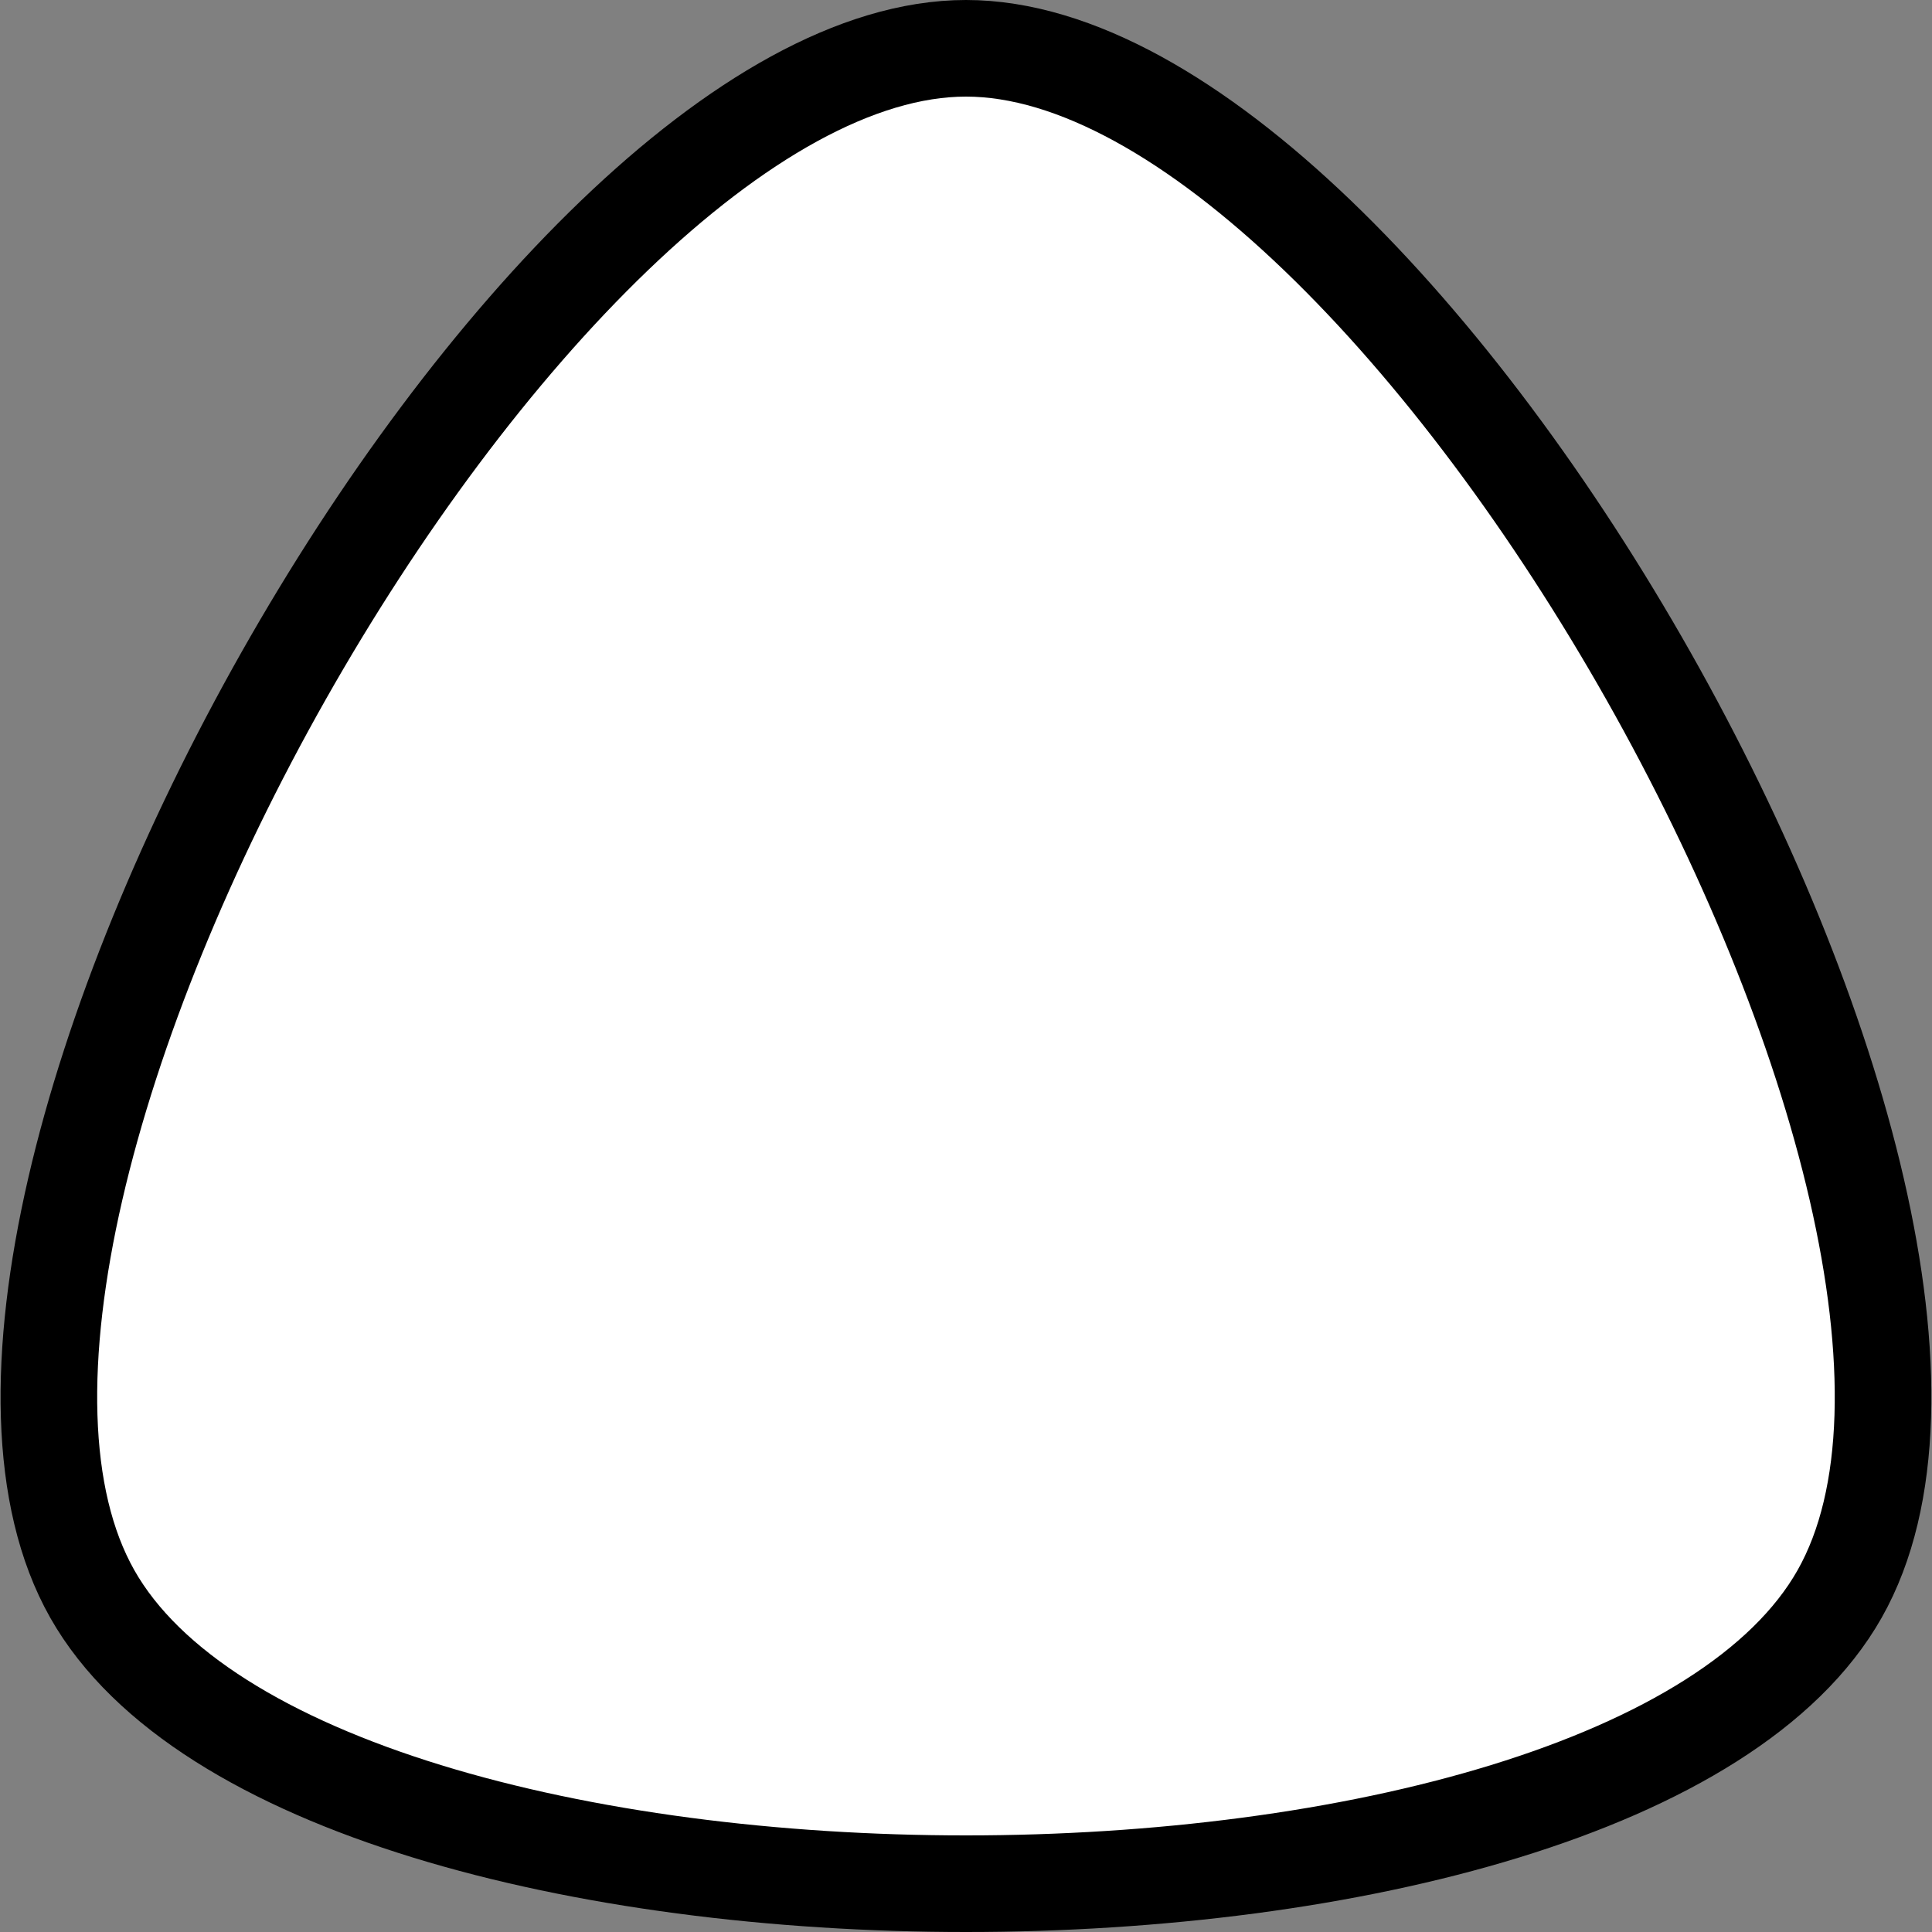 <svg width="20" height="20" version="1.0" xmlns="http://www.w3.org/2000/svg">
 <rect width="100%" height="100%" fill="#808080" stroke="none"/>
 <path d="m 19.044,16.5 c -1.131,2 -5.087,3 -9.044,3 -3.957,0 -7.914,-1 -9.045,-3 C -1.306,12.5 5.478,0.5 10,0.5 c 4.522,0 11.306,12 9.044,16 z" fill="#fff" stroke="#000" stroke-width="1.284" style="stroke:#000;stroke-width:1;stroke-linejoin:round;stroke-miterlimit:4;stroke-dasharray:none;stroke-opacity:1"/>
</svg>
